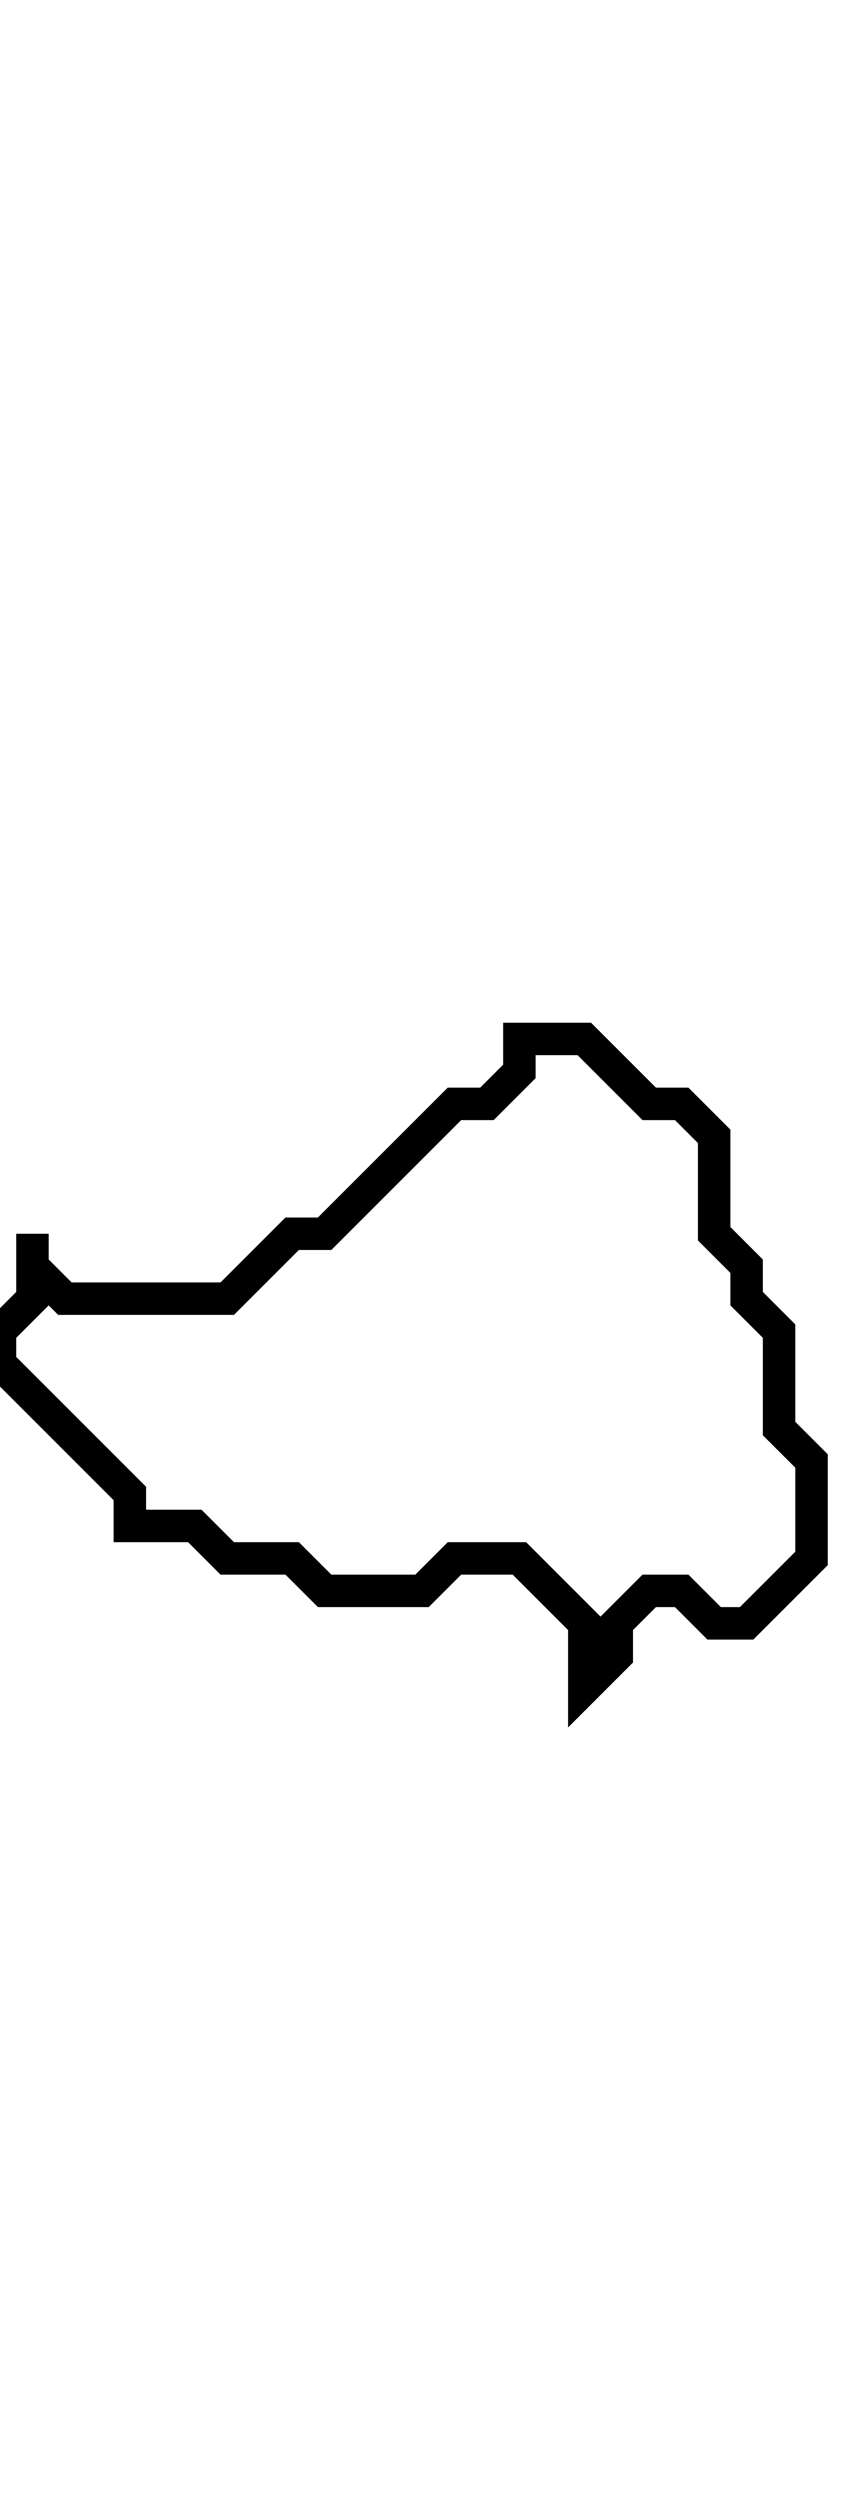 <svg xmlns="http://www.w3.org/2000/svg" width="26" height="77">
  <path d="M 16,32 L 16,33 L 15,34 L 14,34 L 10,38 L 9,38 L 7,40 L 2,40 L 1,39 L 1,38 L 1,40 L 0,41 L 0,42 L 4,46 L 4,47 L 6,47 L 7,48 L 9,48 L 10,49 L 13,49 L 14,48 L 16,48 L 18,50 L 18,52 L 19,51 L 19,50 L 20,49 L 21,49 L 22,50 L 23,50 L 25,48 L 25,45 L 24,44 L 24,41 L 23,40 L 23,39 L 22,38 L 22,35 L 21,34 L 20,34 L 18,32 Z" fill="none" stroke="black" stroke-width="1"/>
</svg>